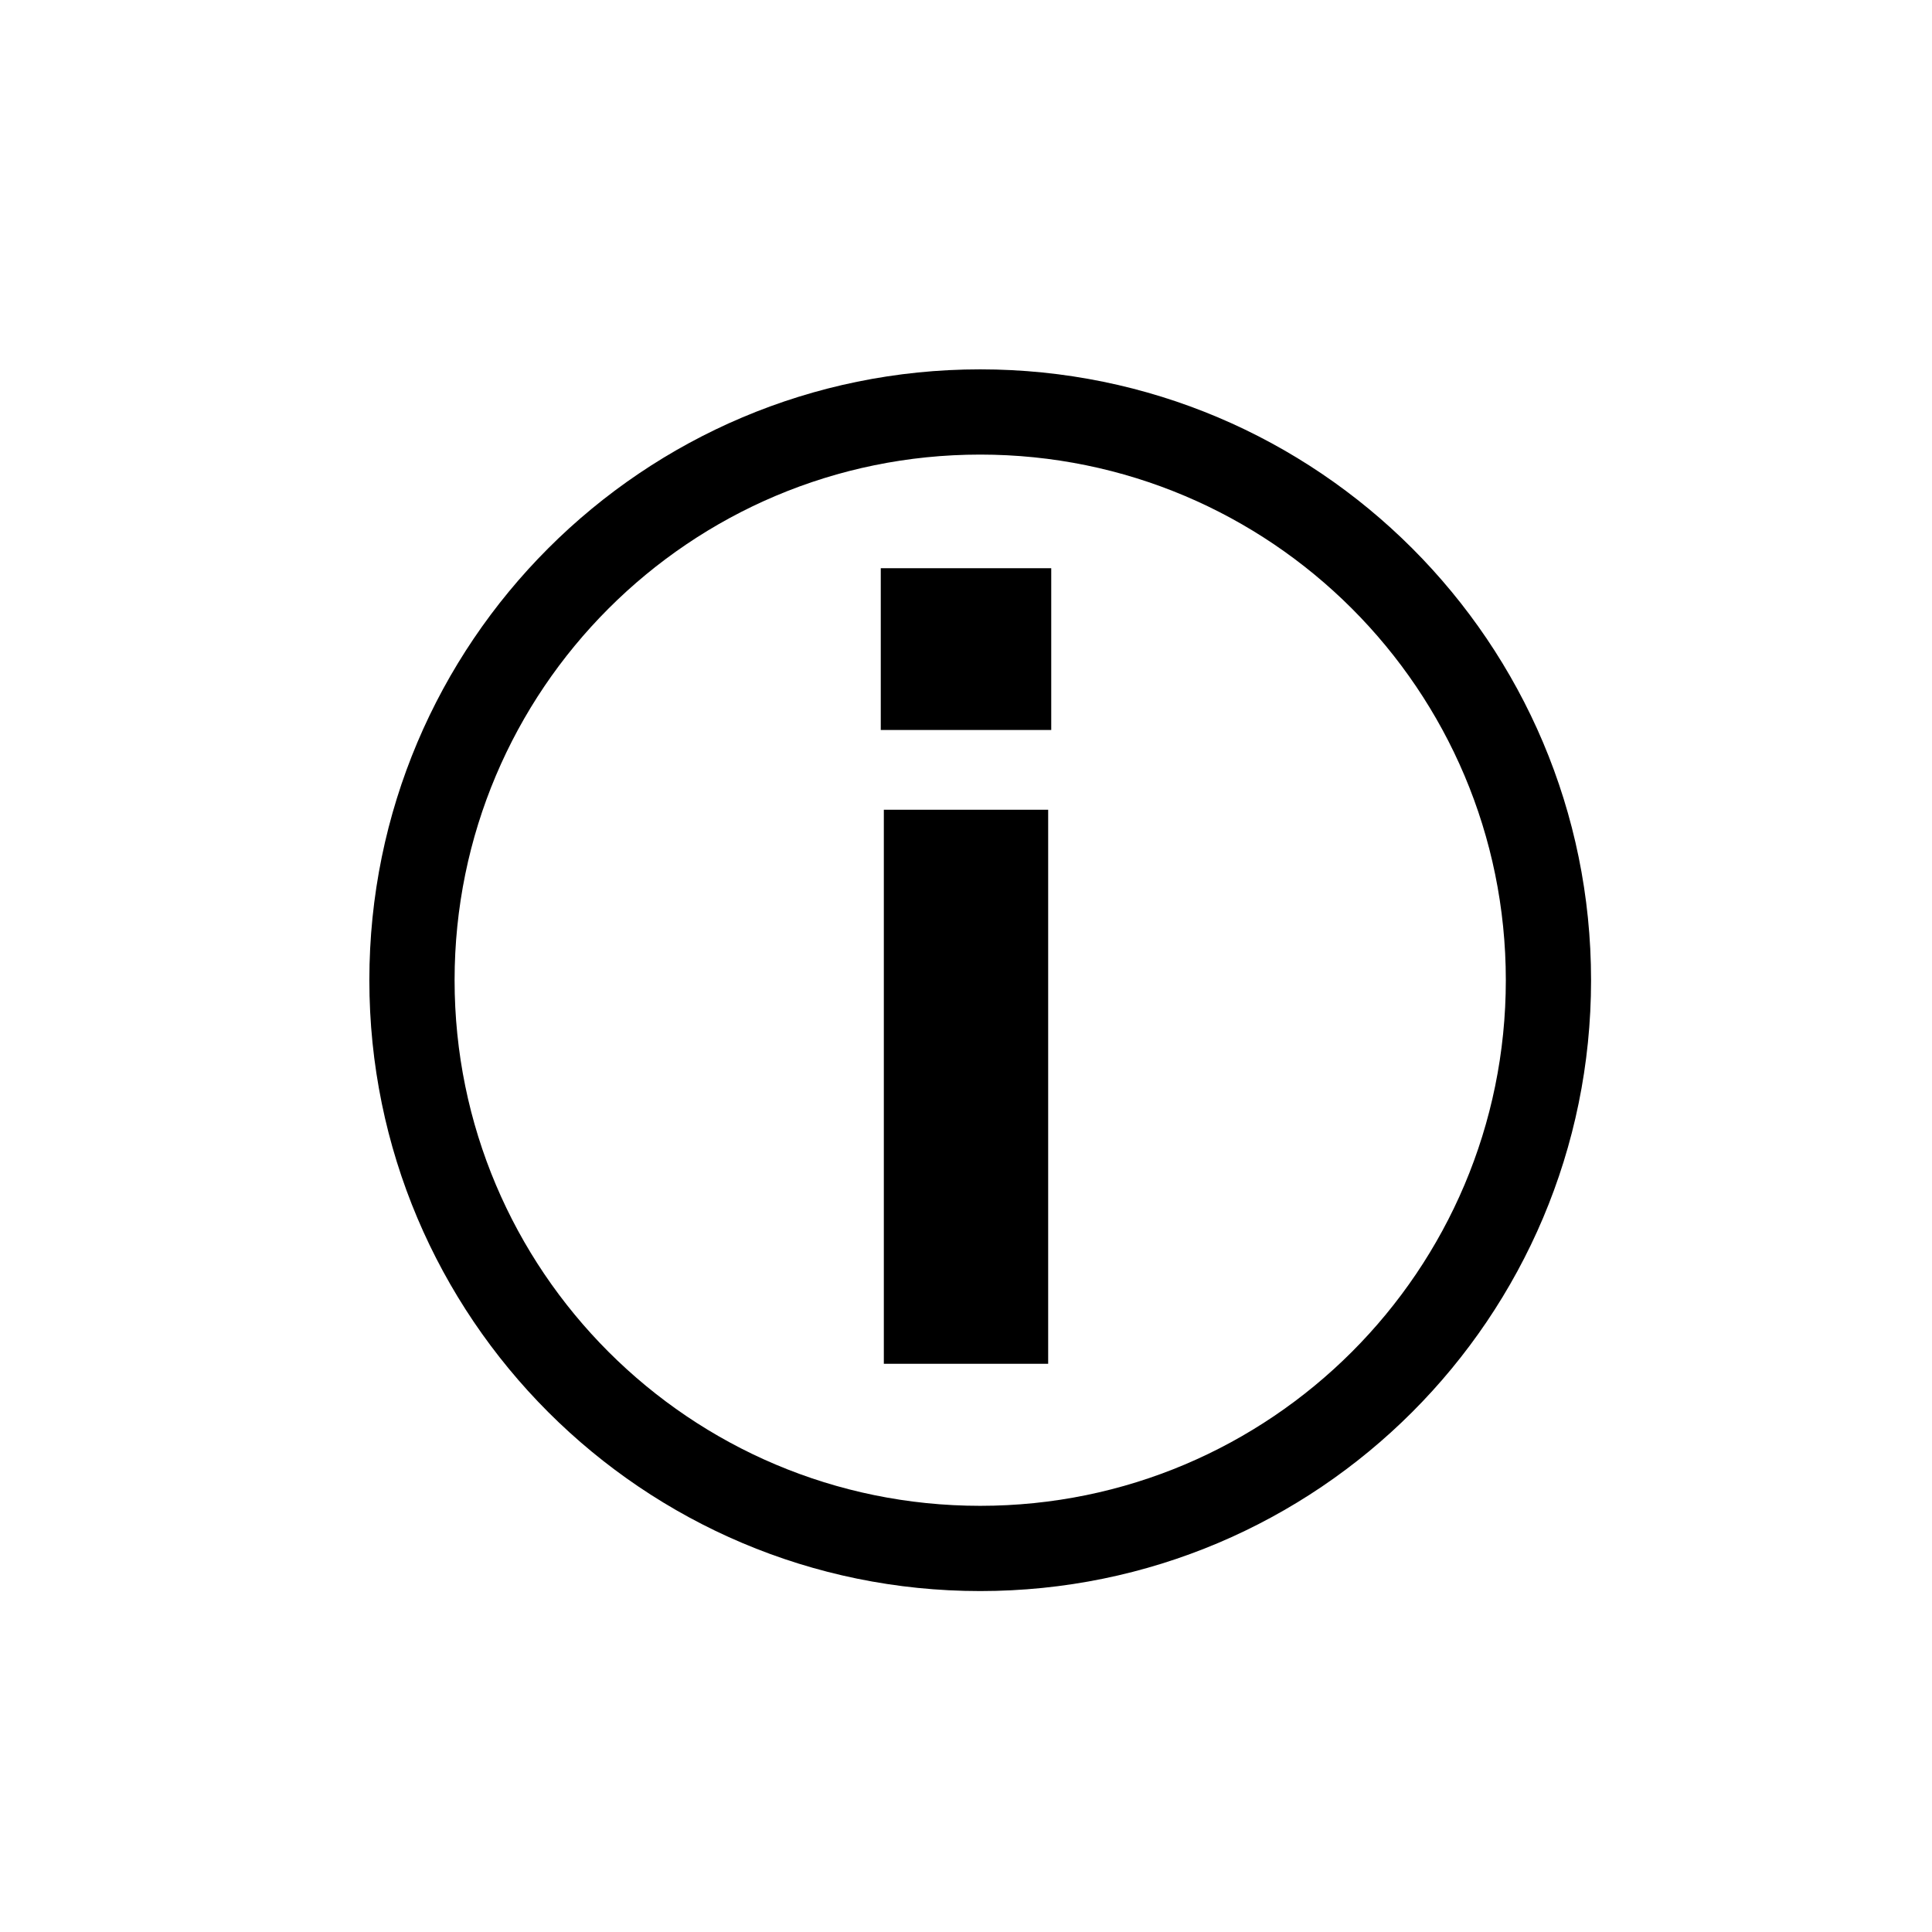<svg width="68" height="68" viewBox="0 0 68 68" fill="none" xmlns="http://www.w3.org/2000/svg">
<path fill-rule="evenodd" clip-rule="evenodd" d="M53 34.5C53 44.717 44.717 53 34.5 53C24.283 53 16 44.717 16 34.5C16 24.283 24.283 16 34.5 16C44.717 16 53 24.283 53 34.5ZM56 34.5C56 46.374 46.374 56 34.5 56C22.626 56 13 46.374 13 34.5C13 22.626 22.626 13 34.5 13C46.374 13 56 22.626 56 34.5ZM36.892 28.501H31.108V48H36.892V28.501ZM37 20H31V25.694H37V20Z" fill="black"/>
</svg>
